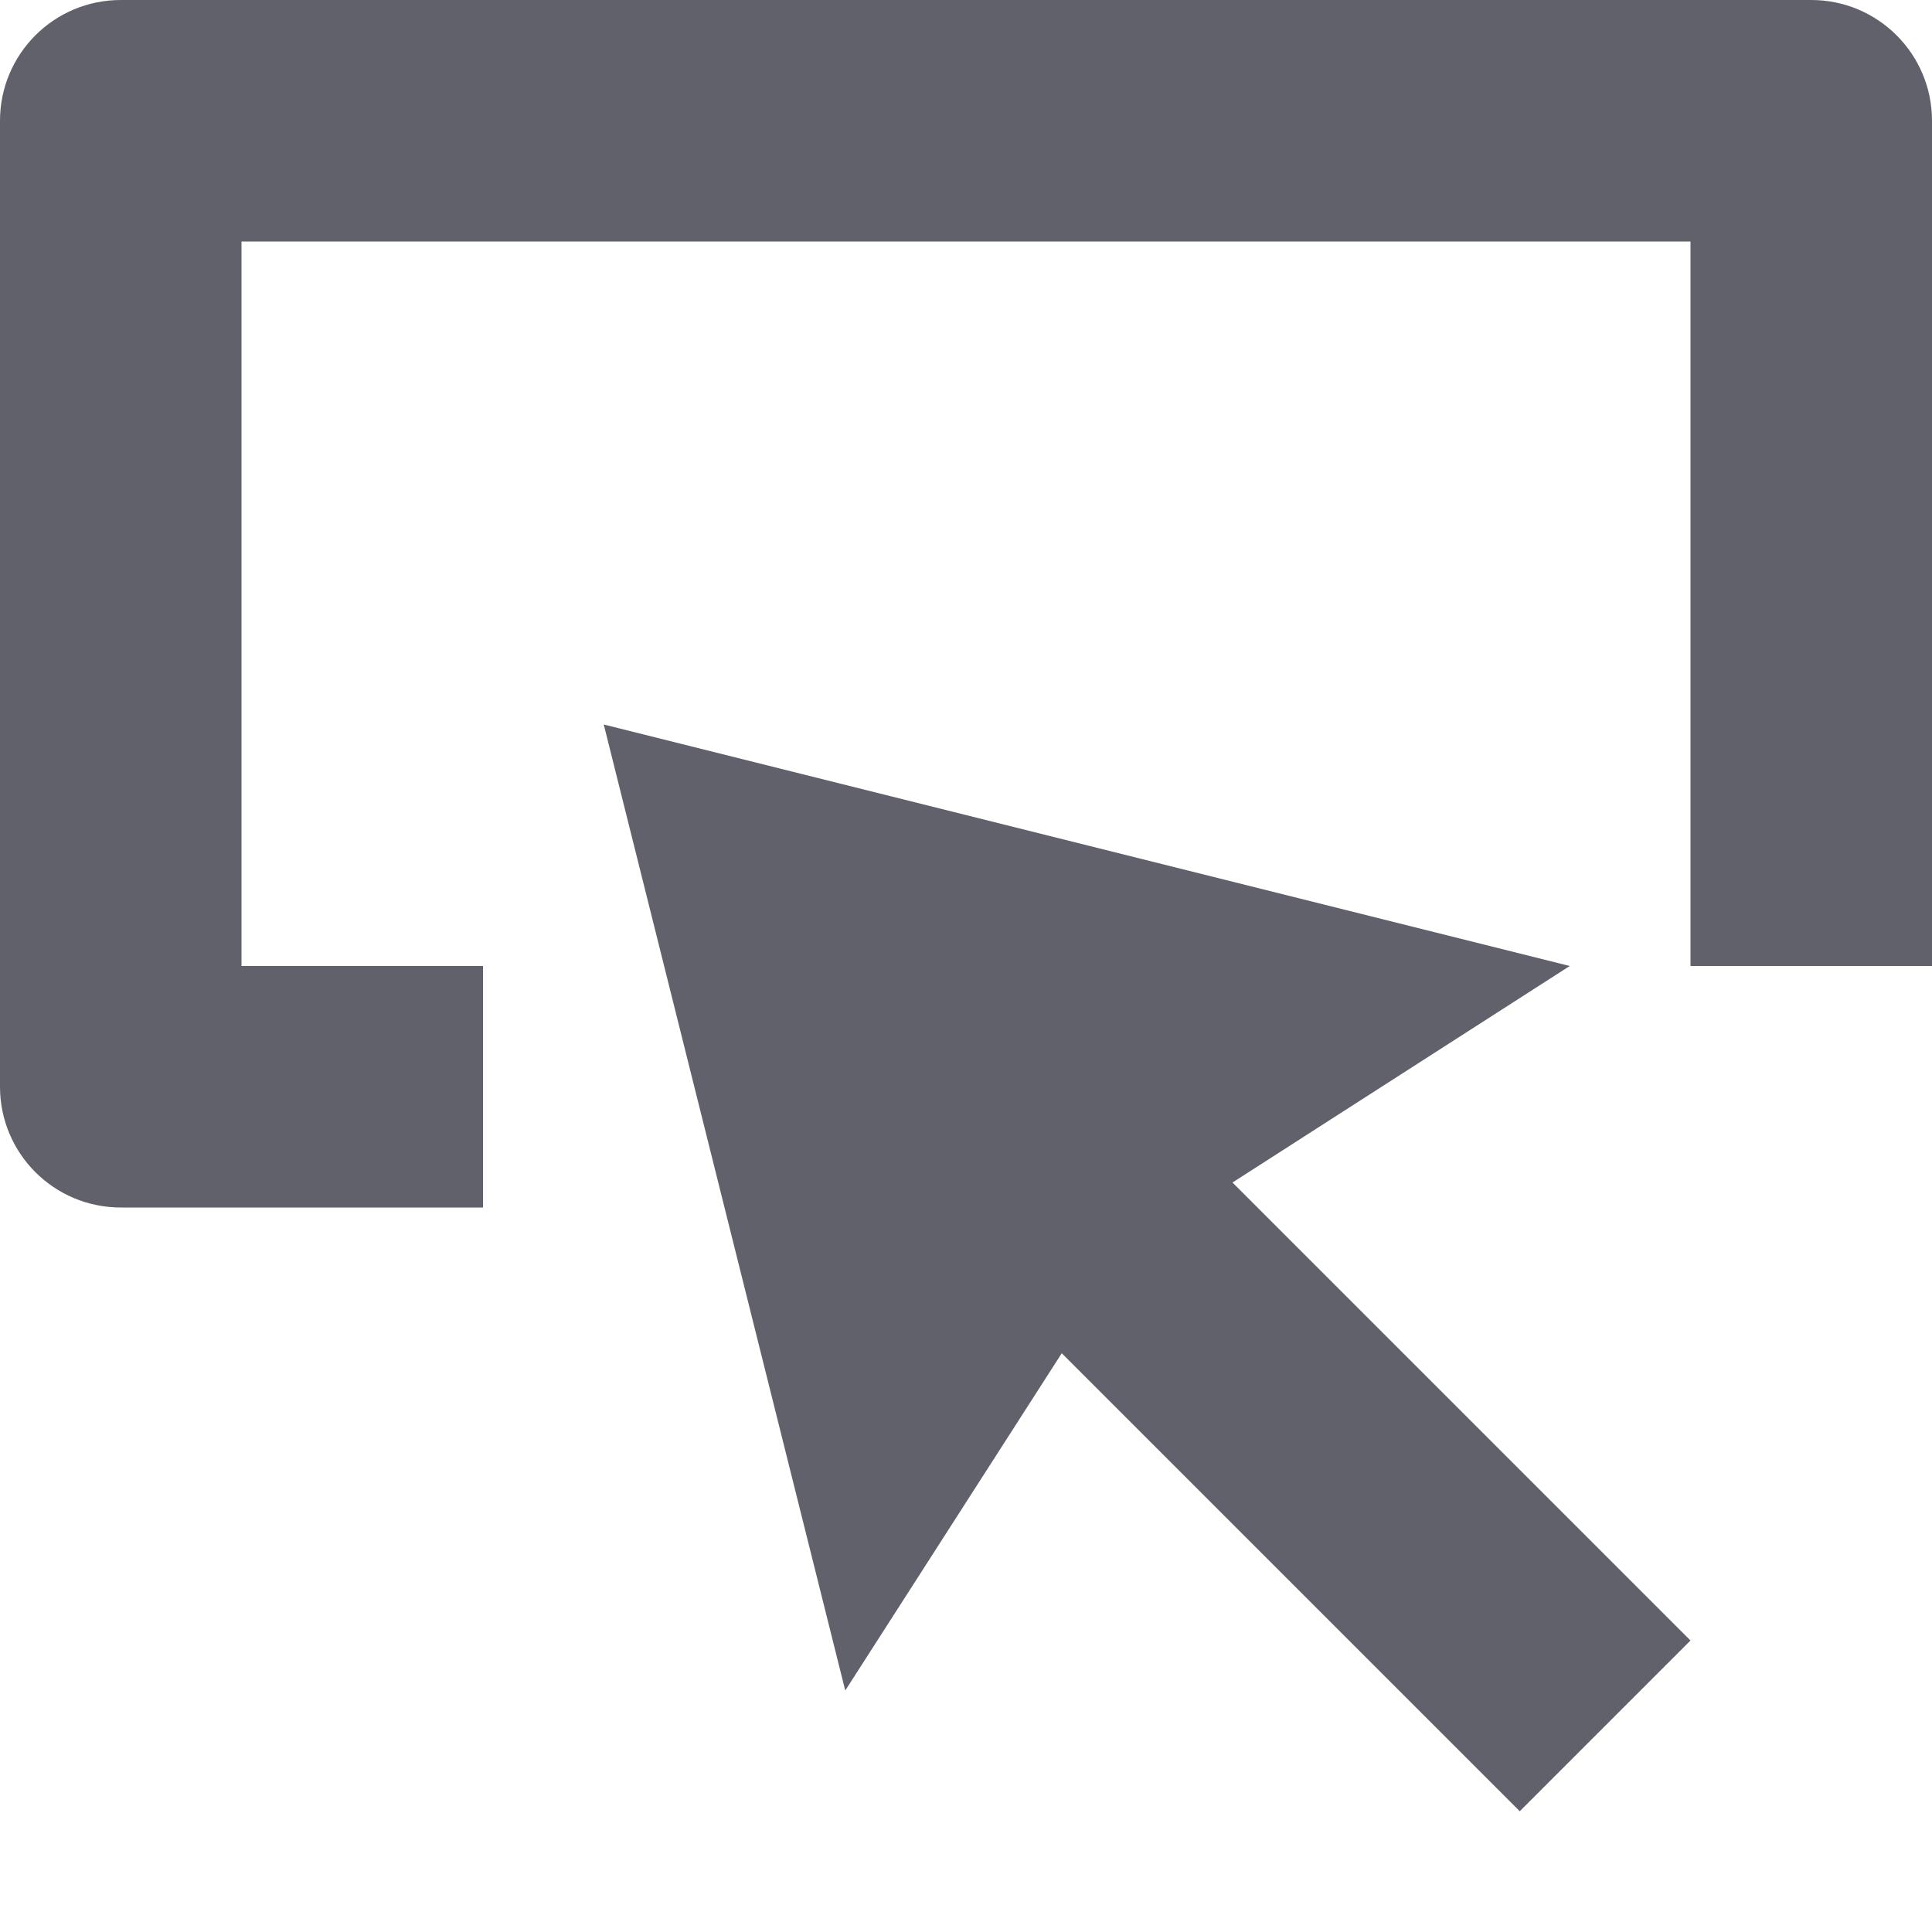 <svg xmlns="http://www.w3.org/2000/svg" height="16" width="16" viewBox="0 0 16 16"><title>button 2 2</title><g fill="#61616b" class="nc-icon-wrapper"><path data-color="color-2" fill="#61616b" d="M12.586,15l-3.793-3.793L7,14L5,6l8,2l-2.793,1.793L14,13.586L12.586,15z"></path> <path fill="#61616b" d="M4,10H1c-0.553,0-1-0.448-1-1V1c0-0.552,0.447-1,1-1h14c0.553,0,1,0.448,1,1v7h-2V2H2v6h2V10z"></path></g></svg>